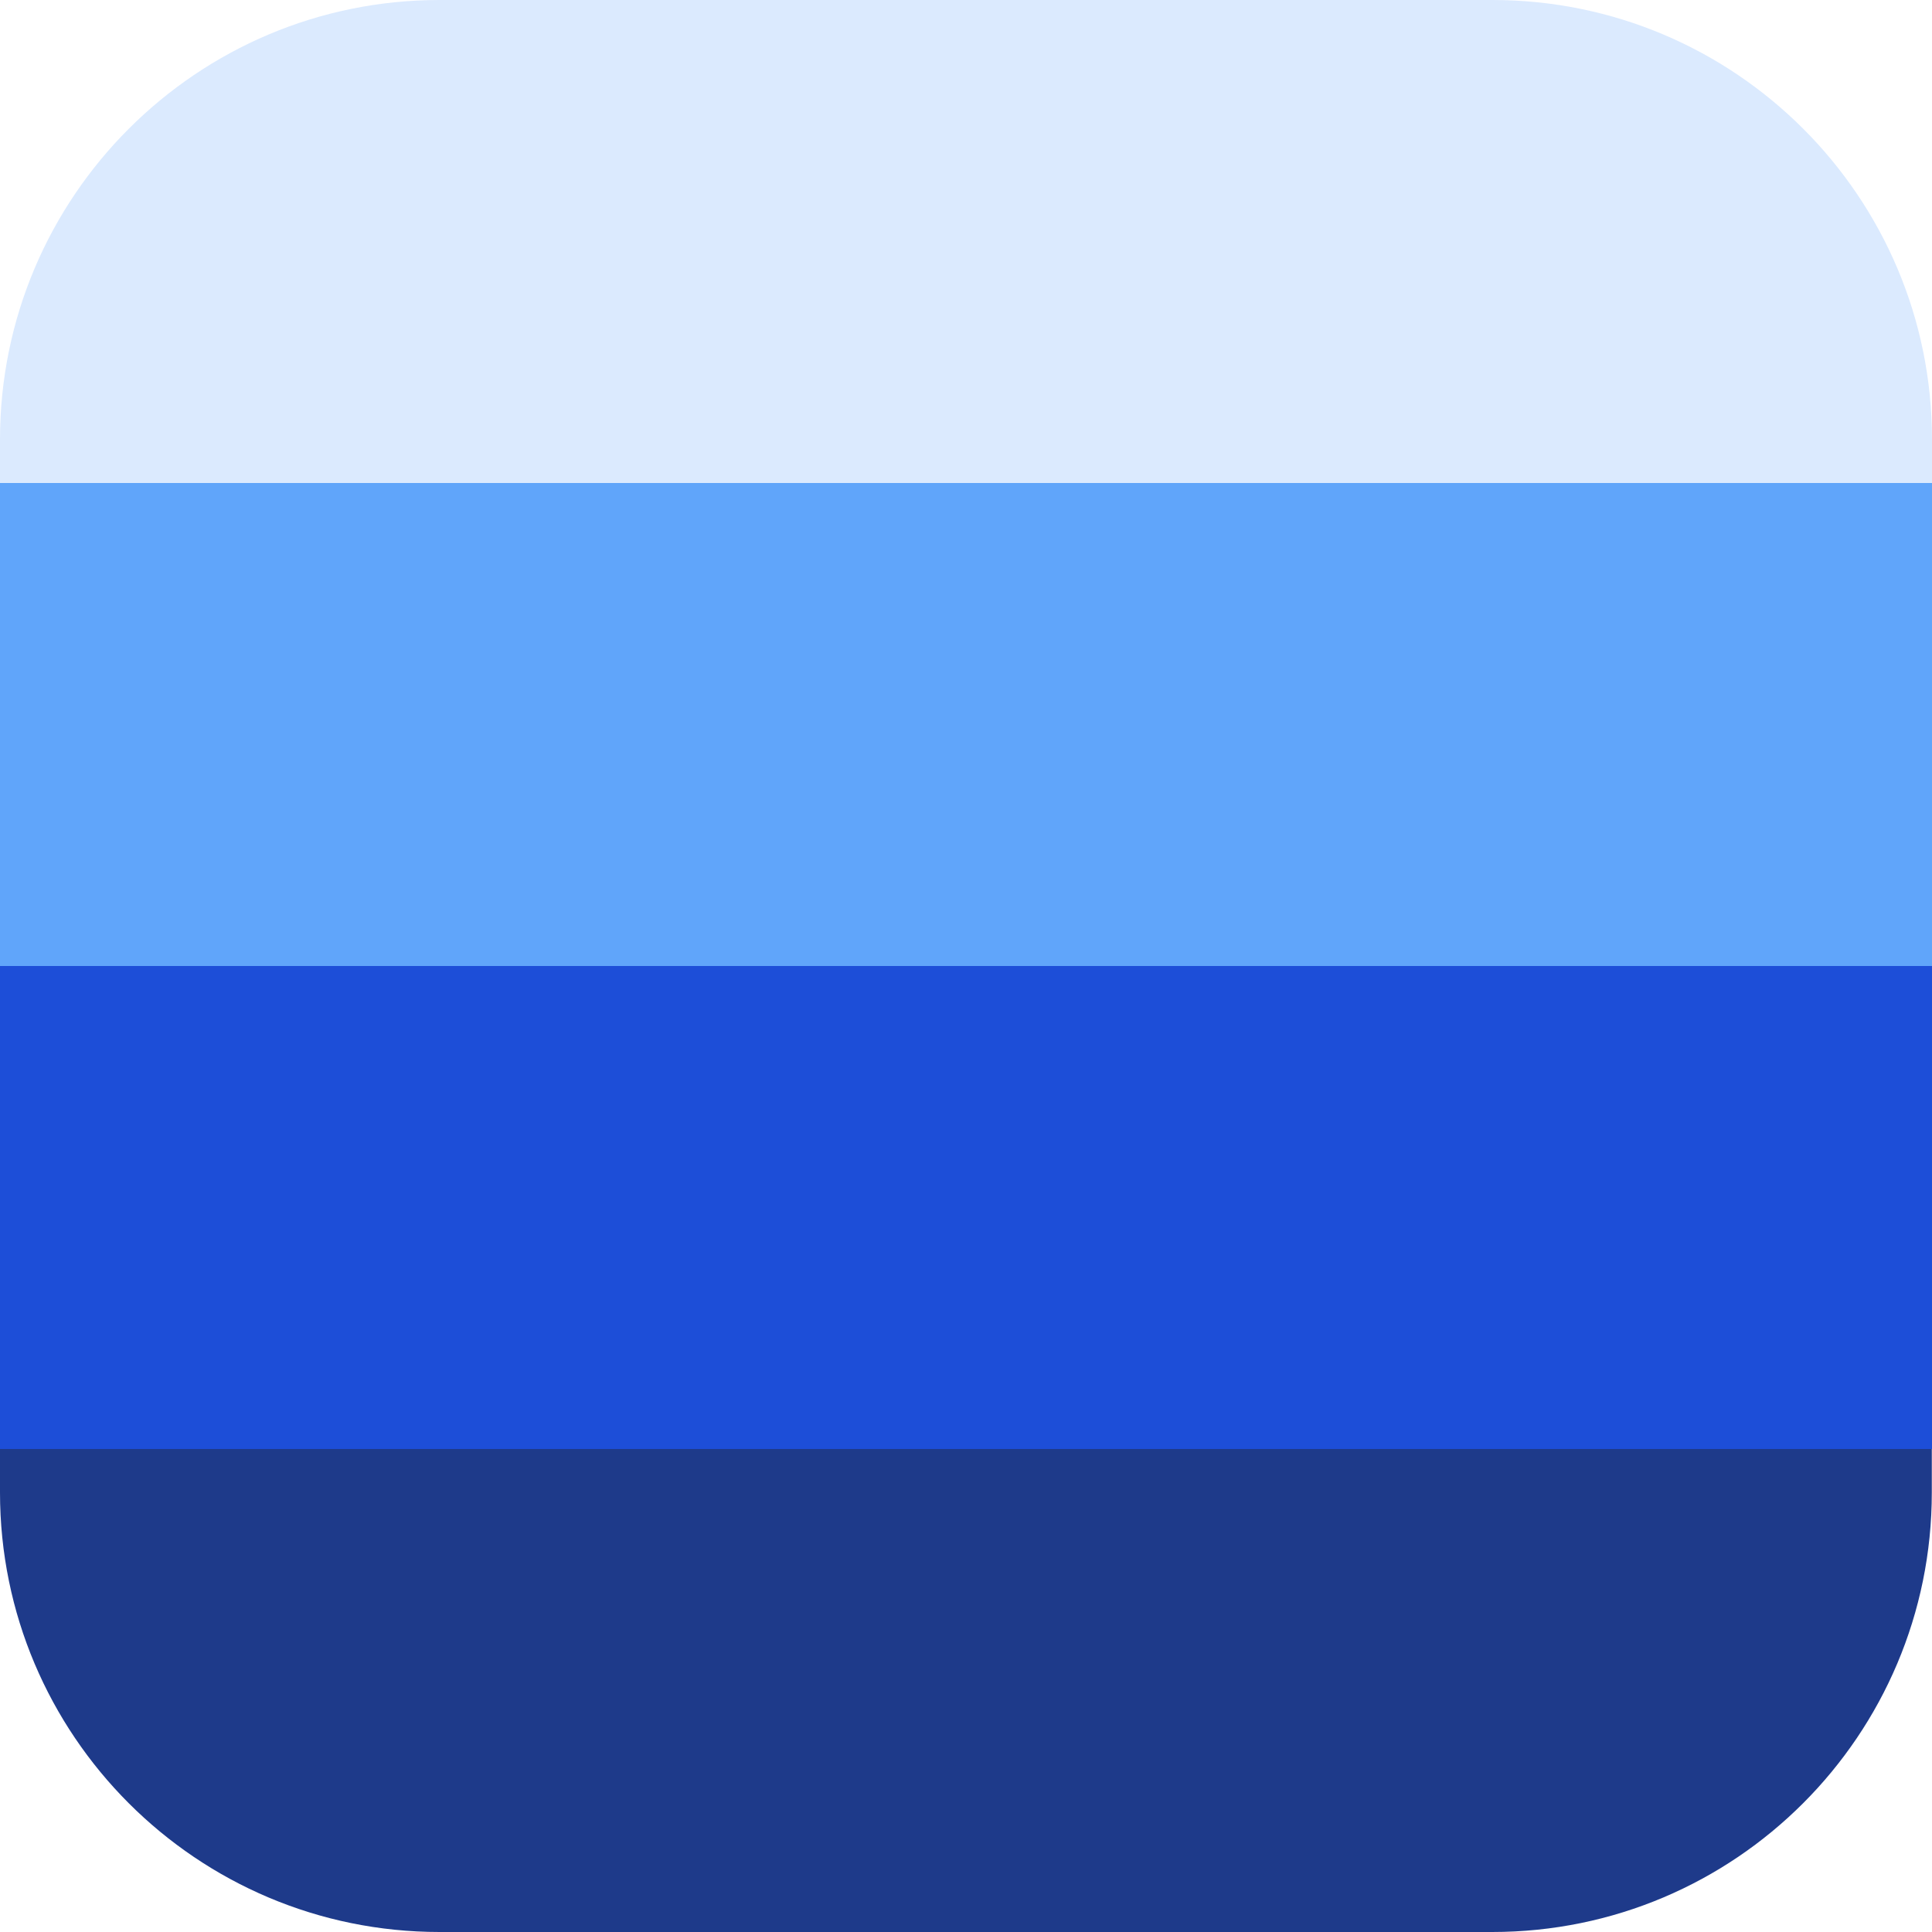 <?xml version="1.0" encoding="utf-8"?>
<!-- Generator: Adobe Illustrator 25.2.3, SVG Export Plug-In . SVG Version: 6.00 Build 0)  -->
<svg version="1.1" id="Layer_1" xmlns="http://www.w3.org/2000/svg" xmlns:xlink="http://www.w3.org/1999/xlink" x="0px" y="0px"
	 viewBox="0 0 1000 1000" style="enable-background:new 0 0 1000 1000;" xml:space="preserve">
<style type="text/css">
	.st0{fill:#DBEAFE;}
	.st1{fill:#60A5FA;}
	.st2{fill:#1D4ED8;}
	.st3{fill:#1E3A8A;}
</style>
<g>
	<path class="st0" d="M772.5,0H227.5C101.9,0,0,101.9,0,227.5V250h1000v-22.5C1000,101.9,898.1,0,772.5,0z"/>
	<rect x="0" y="250" class="st1" width="1000" height="250"/>
	<rect x="0" y="500" class="st2" width="1000" height="250"/>
	<path class="st3" d="M0,772.5C0,898.1,101.9,1000,227.5,1000h544.9c125.7,0,227.5-101.9,227.5-227.5V750H0V772.5z"/>
</g>
</svg>
